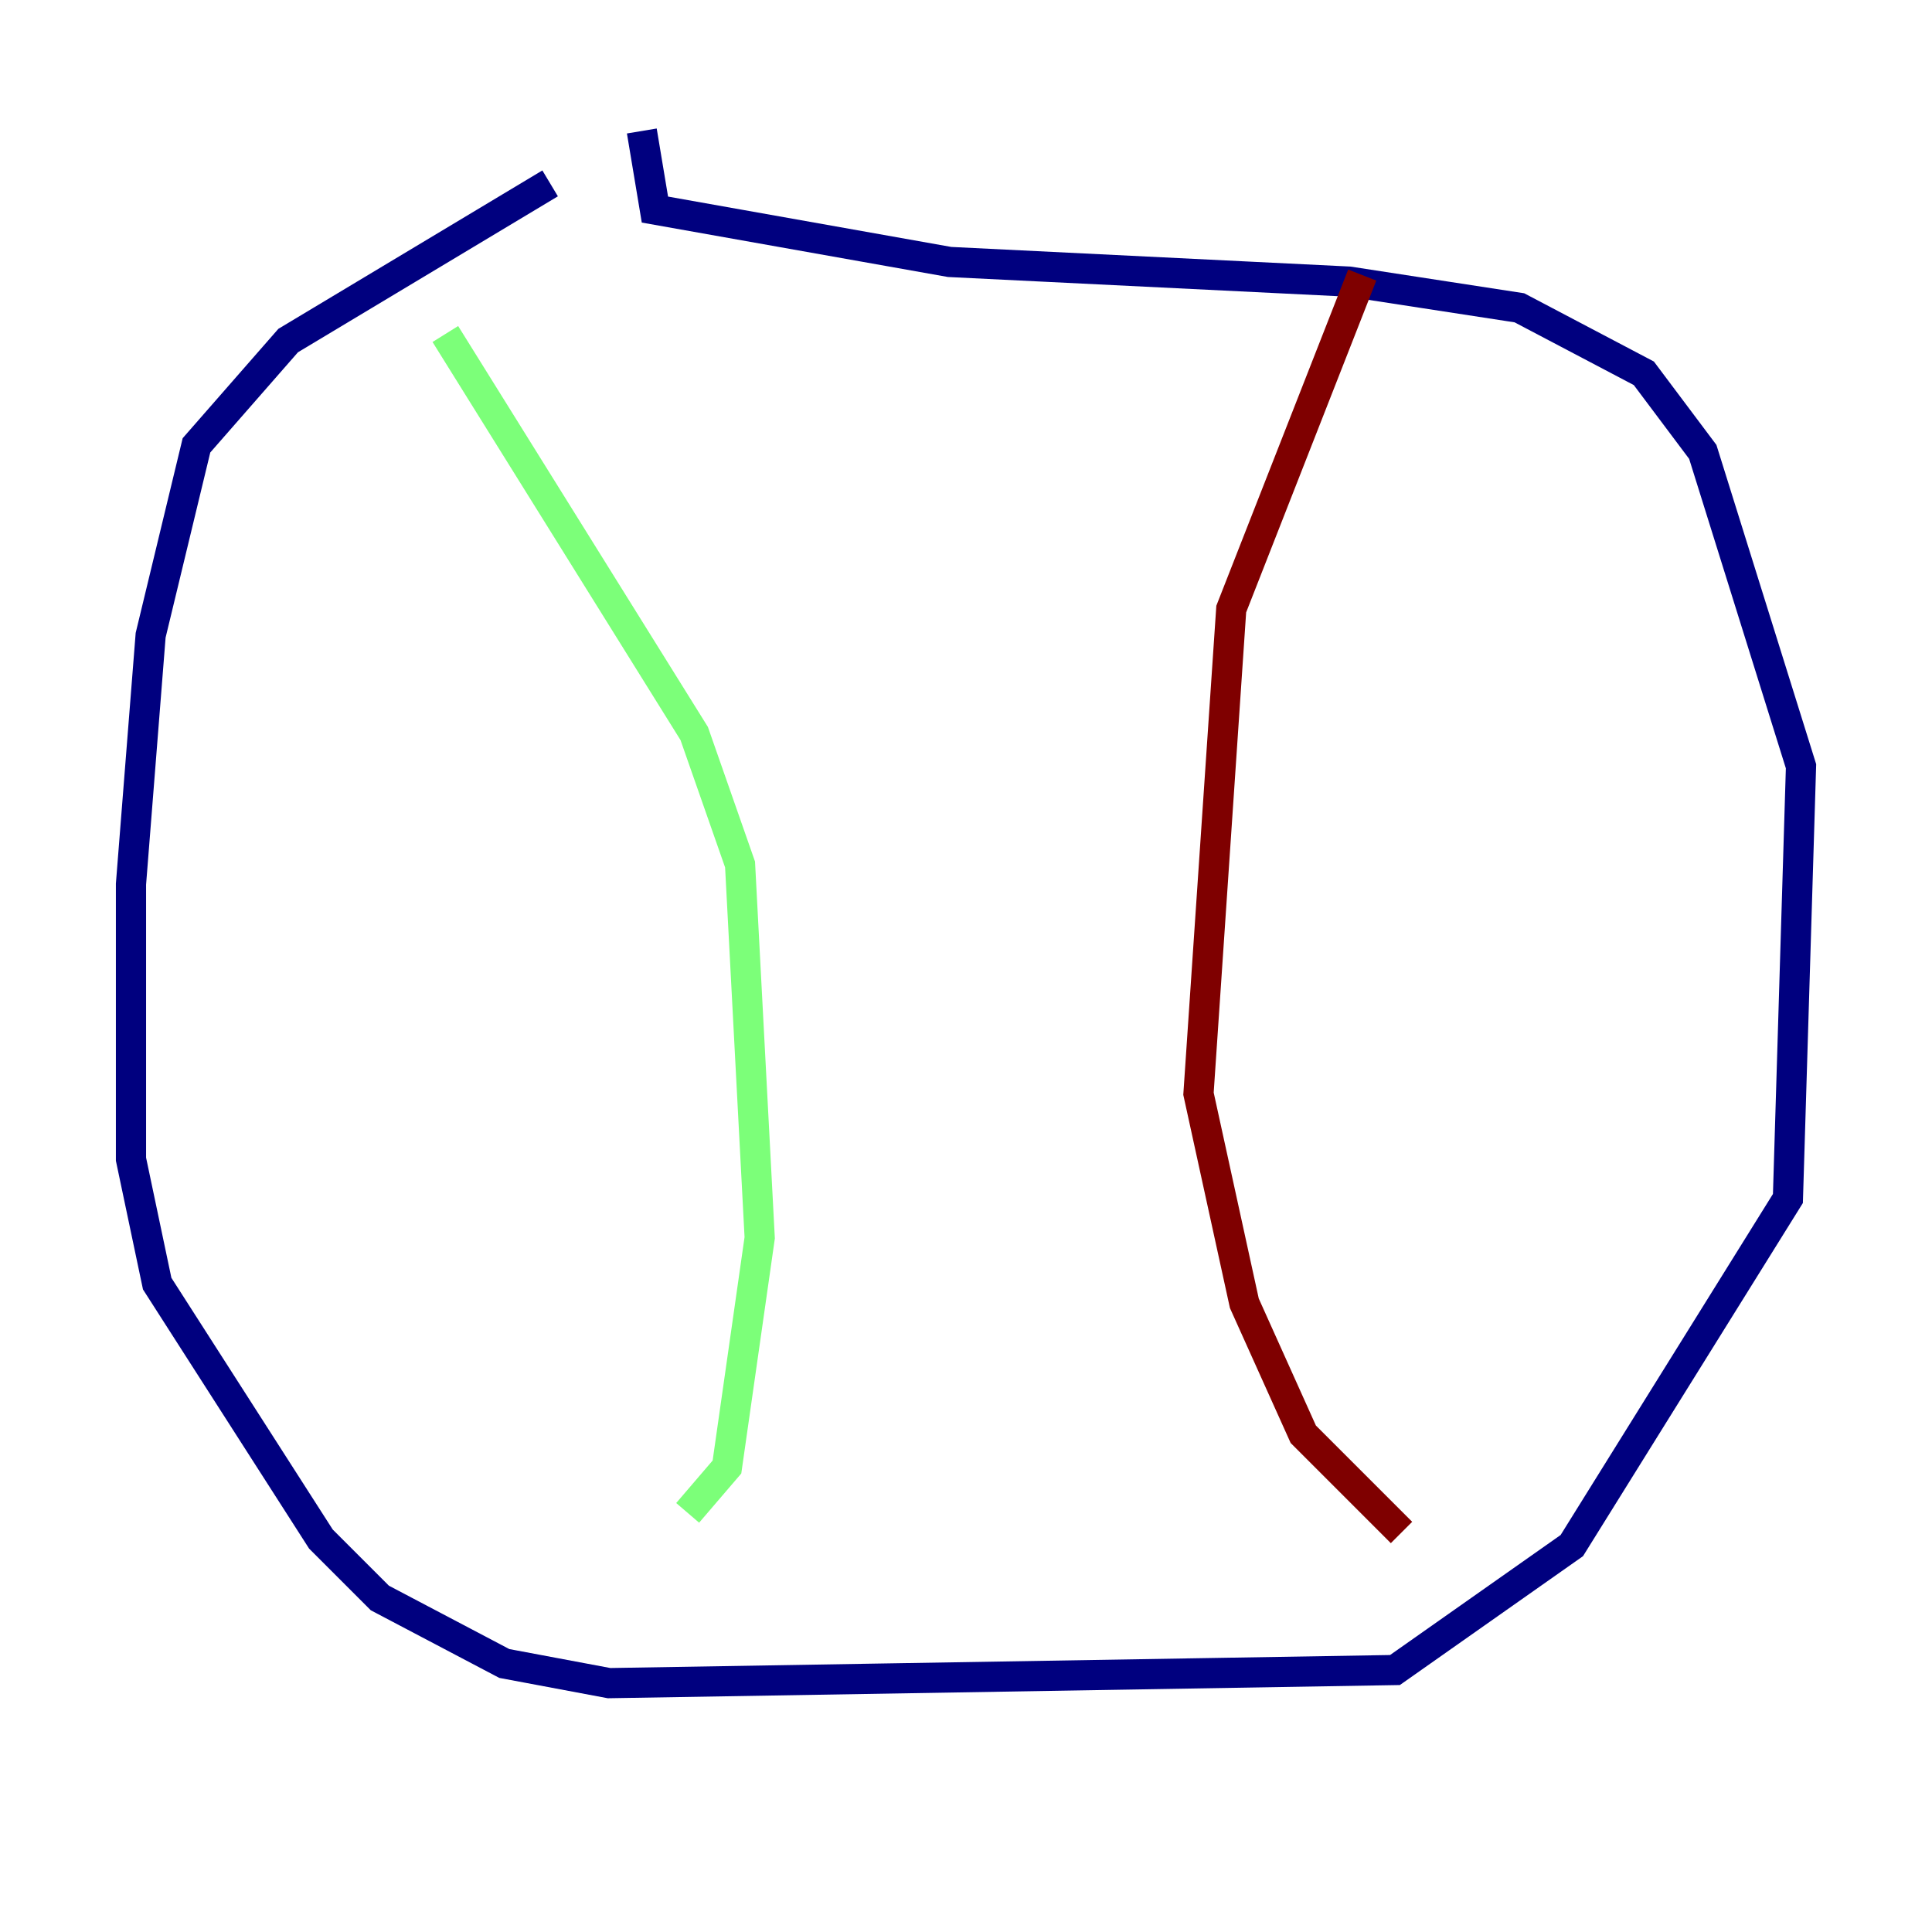 <?xml version="1.0" encoding="utf-8" ?>
<svg baseProfile="tiny" height="128" version="1.2" viewBox="0,0,128,128" width="128" xmlns="http://www.w3.org/2000/svg" xmlns:ev="http://www.w3.org/2001/xml-events" xmlns:xlink="http://www.w3.org/1999/xlink"><defs /><polyline fill="none" points="36.447,12.149 19.091,22.563 13.017,29.505 9.98,42.088 8.678,58.576 8.678,76.8 10.414,85.044 21.261,101.966 25.166,105.871 33.41,110.21 40.352,111.512 92.42,110.644 104.136,102.4 118.454,79.403 119.322,50.766 112.814,29.939 108.909,24.732 100.664,20.393 89.383,18.658 62.915,17.356 43.39,13.885 42.522,8.678" stroke="#00007f" stroke-width="2" /><polyline fill="none" points="29.505,22.129 45.993,48.597 49.031,57.275 50.332,82.007 48.163,97.193 45.559,100.231" stroke="#7cff79" stroke-width="2" /><polyline fill="none" points="90.251,18.224 81.573,40.352 79.403,72.461 82.441,86.346 86.346,95.024 92.854,101.532" stroke="#7f0000" stroke-width="2" /></svg>